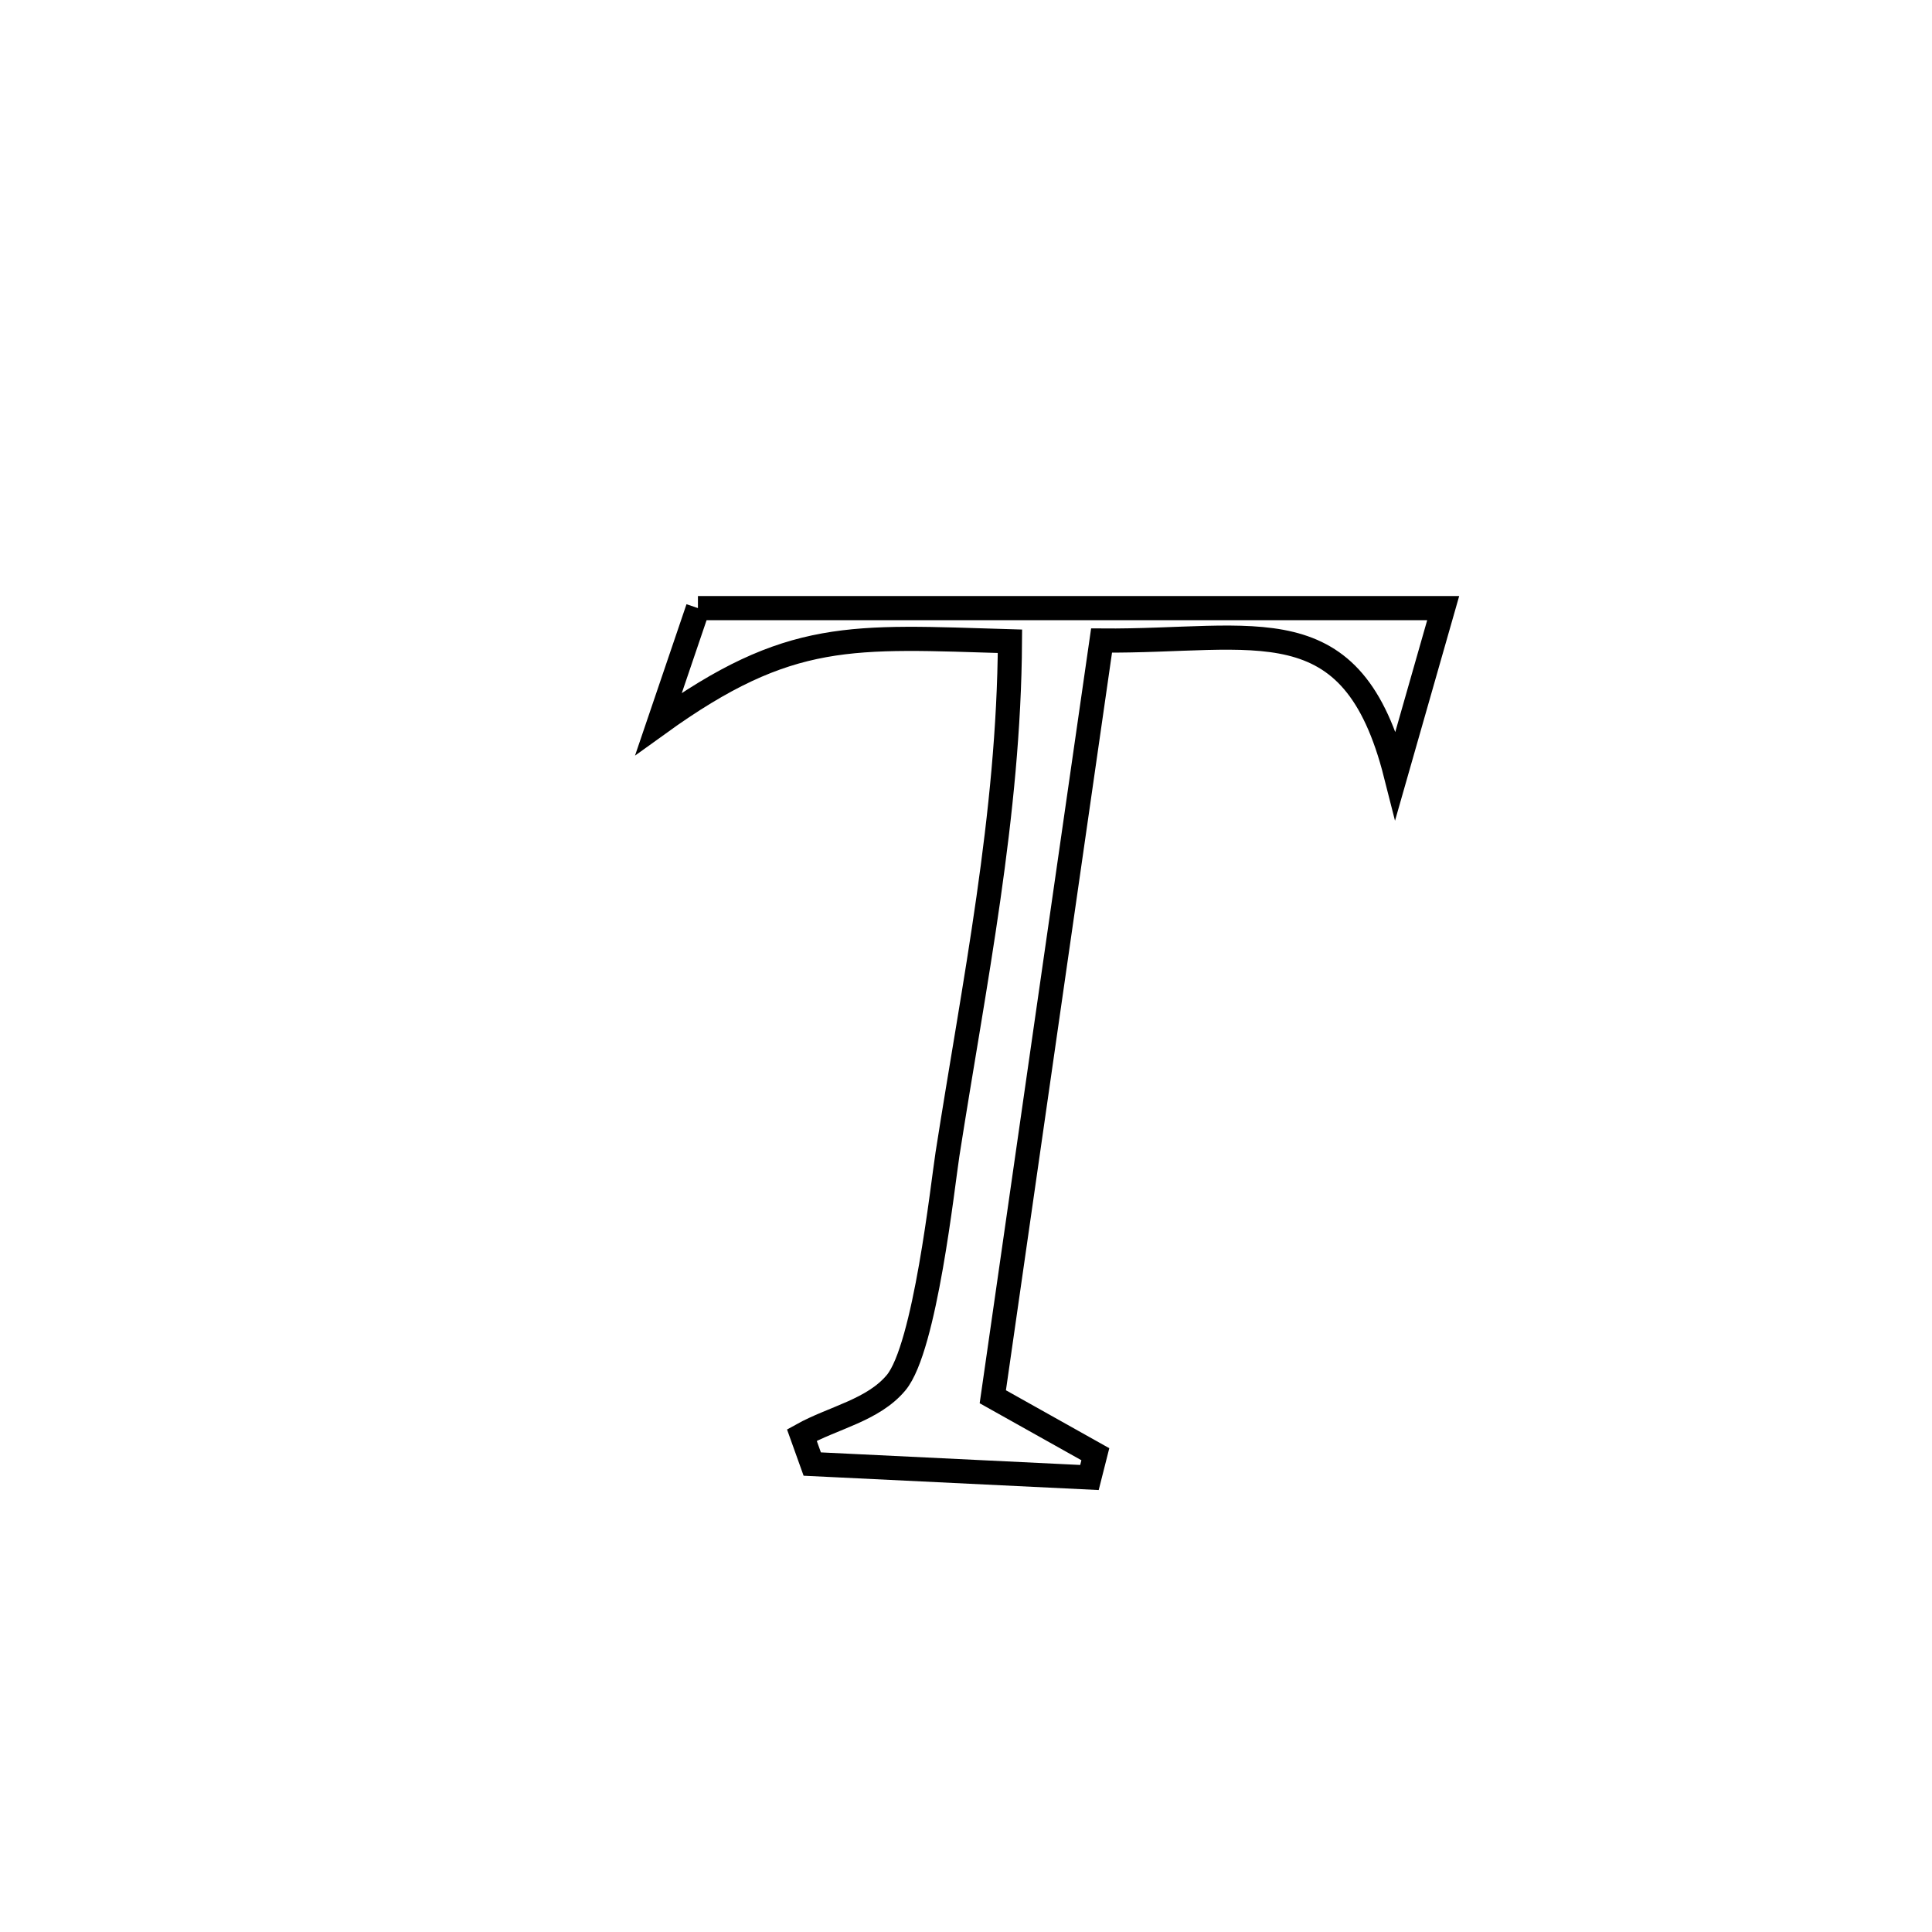 <svg xmlns="http://www.w3.org/2000/svg" viewBox="0.0 0.0 24.0 24.0" height="200px" width="200px"><path fill="none" stroke="black" stroke-width=".3" stroke-opacity="1.0"  filling="0" d="M8.67 7.554 L8.67 7.554 C10.213 7.554 11.756 7.554 13.299 7.554 C14.842 7.554 16.385 7.554 17.928 7.554 L17.928 7.554 C17.732 8.243 17.535 8.932 17.338 9.62 L17.338 9.62 C16.798 7.491 15.612 7.973 13.684 7.957 L13.684 7.957 C13.458 9.523 13.233 11.088 13.008 12.654 C12.783 14.22 12.558 15.785 12.333 17.351 L12.333 17.351 C12.758 17.589 13.183 17.827 13.607 18.065 L13.607 18.065 C13.583 18.162 13.559 18.258 13.534 18.354 L13.534 18.354 C12.386 18.298 11.238 18.243 10.09 18.187 L10.09 18.187 C10.047 18.067 10.004 17.947 9.961 17.827 L9.961 17.827 C10.351 17.61 10.846 17.519 11.132 17.176 C11.493 16.743 11.711 14.716 11.77 14.337 C12.103 12.205 12.533 10.127 12.546 7.966 L12.546 7.966 C10.579 7.908 9.811 7.816 8.182 8.99 L8.182 8.99 C8.345 8.512 8.507 8.033 8.67 7.554 L8.67 7.554"></path></svg>